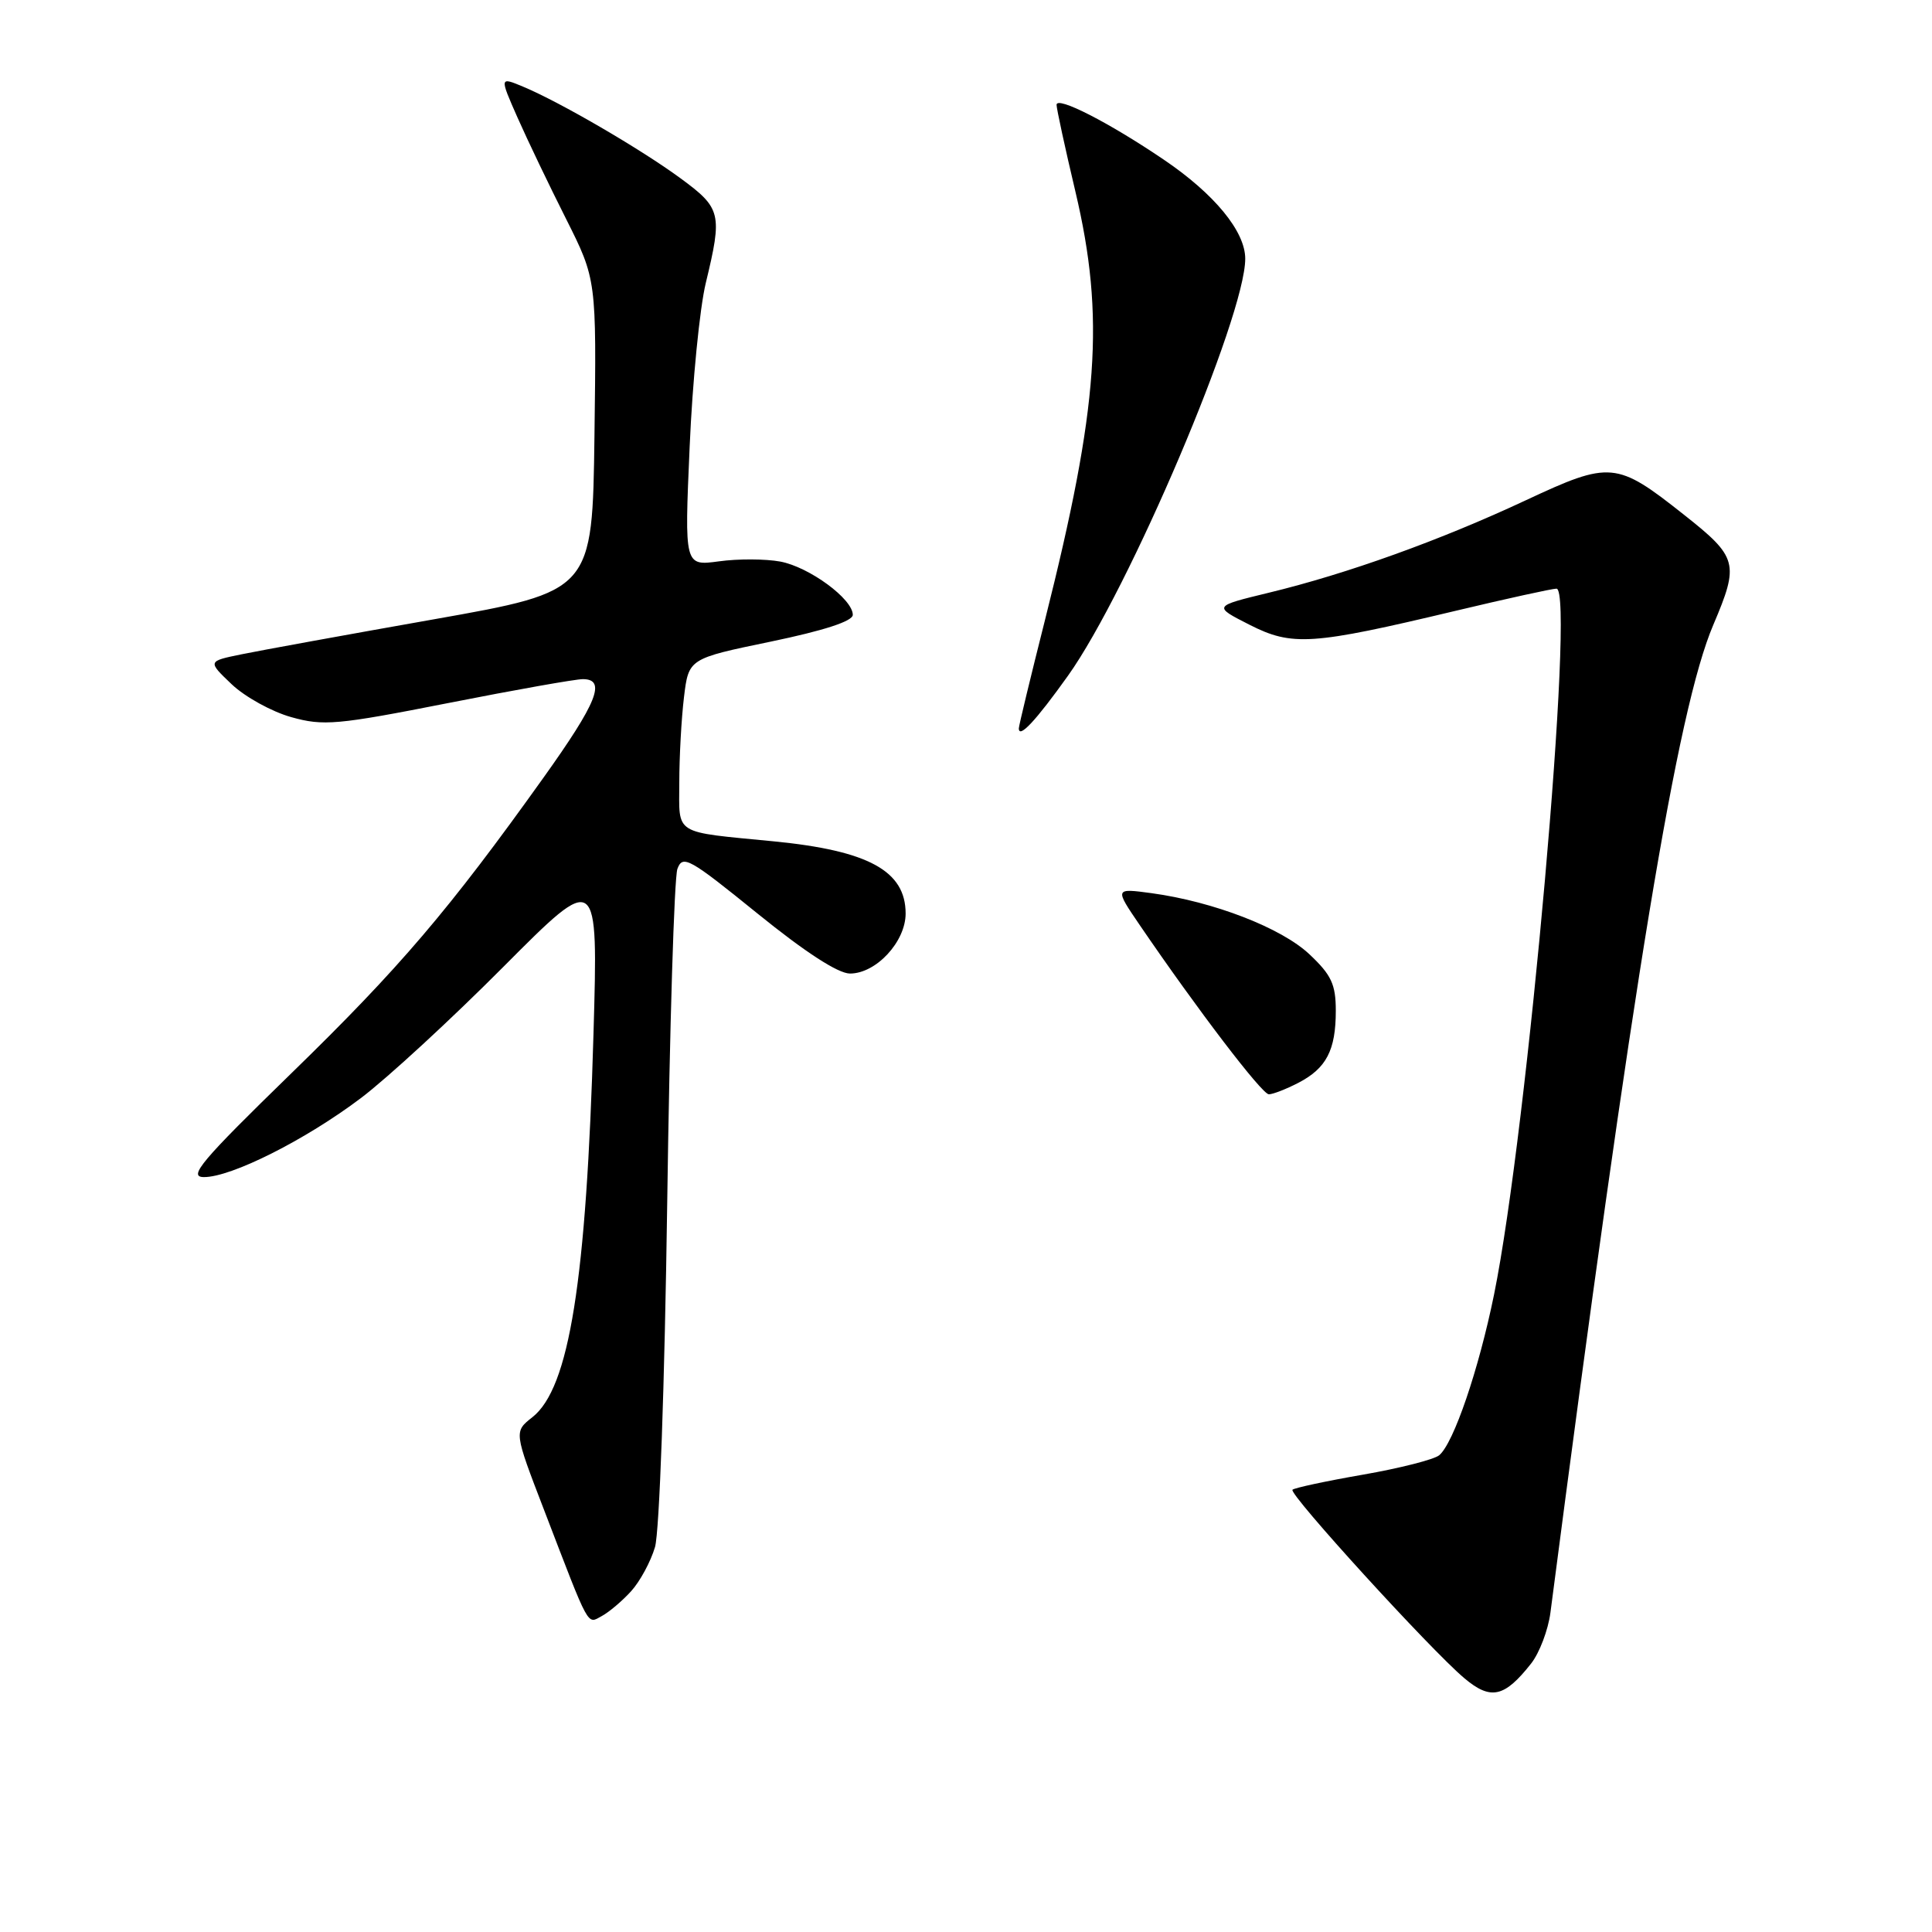 <?xml version="1.0" encoding="UTF-8" standalone="no"?>
<!DOCTYPE svg PUBLIC "-//W3C//DTD SVG 1.1//EN" "http://www.w3.org/Graphics/SVG/1.1/DTD/svg11.dtd" >
<svg xmlns="http://www.w3.org/2000/svg" xmlns:xlink="http://www.w3.org/1999/xlink" version="1.1" viewBox="0 0 256 256">
 <g >
 <path fill="currentColor"
d=" M 202.87 220.44 C 203.99 219.02 205.14 215.98 205.44 213.68 C 216.35 129.80 222.24 94.01 227.02 82.80 C 230.49 74.64 230.27 73.84 223.09 68.17 C 214.20 61.13 213.37 61.06 202.22 66.27 C 190.88 71.58 178.51 76.03 168.12 78.54 C 160.74 80.33 160.74 80.33 165.54 82.77 C 171.22 85.66 173.78 85.49 192.86 80.94 C 199.65 79.32 205.67 78.00 206.24 78.00 C 208.75 78.00 202.42 149.66 197.97 171.53 C 195.95 181.45 192.61 191.25 190.70 192.83 C 190.03 193.39 185.48 194.55 180.60 195.40 C 175.71 196.25 171.51 197.15 171.26 197.40 C 170.72 197.94 189.58 218.63 194.03 222.37 C 197.53 225.32 199.34 224.92 202.87 220.44 Z  M 83.63 210.84 C 84.80 209.55 86.22 206.93 86.79 205.00 C 87.38 202.99 88.07 183.54 88.41 159.35 C 88.73 136.16 89.34 116.27 89.76 115.13 C 90.46 113.23 91.33 113.72 100.35 121.03 C 106.68 126.16 111.05 129.00 112.63 129.00 C 116.09 129.00 120.00 124.78 120.00 121.05 C 120.00 115.40 115.08 112.71 102.50 111.48 C 89.09 110.17 90.00 110.74 90.01 103.70 C 90.01 100.29 90.29 95.20 90.63 92.39 C 91.25 87.27 91.25 87.27 102.12 85.02 C 109.19 83.55 113.00 82.31 113.00 81.47 C 113.00 79.37 107.23 75.13 103.39 74.41 C 101.44 74.05 97.79 74.03 95.27 74.38 C 90.69 75.00 90.69 75.00 91.38 59.25 C 91.75 50.59 92.72 40.80 93.52 37.50 C 95.74 28.31 95.57 27.59 90.18 23.63 C 84.88 19.74 74.26 13.56 69.35 11.50 C 66.19 10.18 66.19 10.18 68.57 15.57 C 69.88 18.53 72.77 24.57 75.00 28.99 C 79.04 37.04 79.04 37.04 78.77 57.69 C 78.50 78.34 78.50 78.34 57.50 82.06 C 45.95 84.10 34.48 86.19 32.00 86.70 C 27.50 87.62 27.50 87.62 30.70 90.67 C 32.46 92.34 36.01 94.30 38.58 95.02 C 42.85 96.22 44.66 96.06 59.38 93.16 C 68.25 91.41 76.29 89.98 77.25 89.99 C 80.36 90.01 79.14 93.07 72.01 103.05 C 59.51 120.56 52.93 128.28 38.60 142.22 C 26.67 153.83 24.89 155.95 27.00 155.97 C 30.61 156.01 40.51 151.03 47.85 145.48 C 51.34 142.84 59.83 135.02 66.72 128.09 C 79.26 115.50 79.26 115.50 78.64 137.00 C 77.70 169.75 75.44 183.94 70.54 187.79 C 68.10 189.71 68.10 189.71 72.10 200.10 C 78.23 216.06 77.76 215.20 79.75 214.13 C 80.71 213.61 82.46 212.13 83.63 210.84 Z  M 172.02 143.49 C 175.75 141.56 177.00 139.17 177.00 133.93 C 177.00 130.44 176.42 129.19 173.52 126.46 C 169.81 122.95 160.80 119.47 152.59 118.35 C 147.69 117.69 147.69 117.69 151.03 122.59 C 158.65 133.76 167.22 145.00 168.13 145.00 C 168.66 145.00 170.41 144.32 172.02 143.49 Z  M 141.52 89.53 C 149.58 78.22 165.00 41.95 165.00 34.28 C 165.00 30.66 160.91 25.69 154.20 21.15 C 146.96 16.24 140.00 12.68 140.00 13.89 C 140.00 14.40 141.12 19.58 142.50 25.40 C 146.43 42.03 145.59 53.86 138.47 82.14 C 136.56 89.71 135.00 96.17 135.00 96.51 C 135.00 97.92 137.25 95.51 141.52 89.53 Z "/>
</g>
</svg>